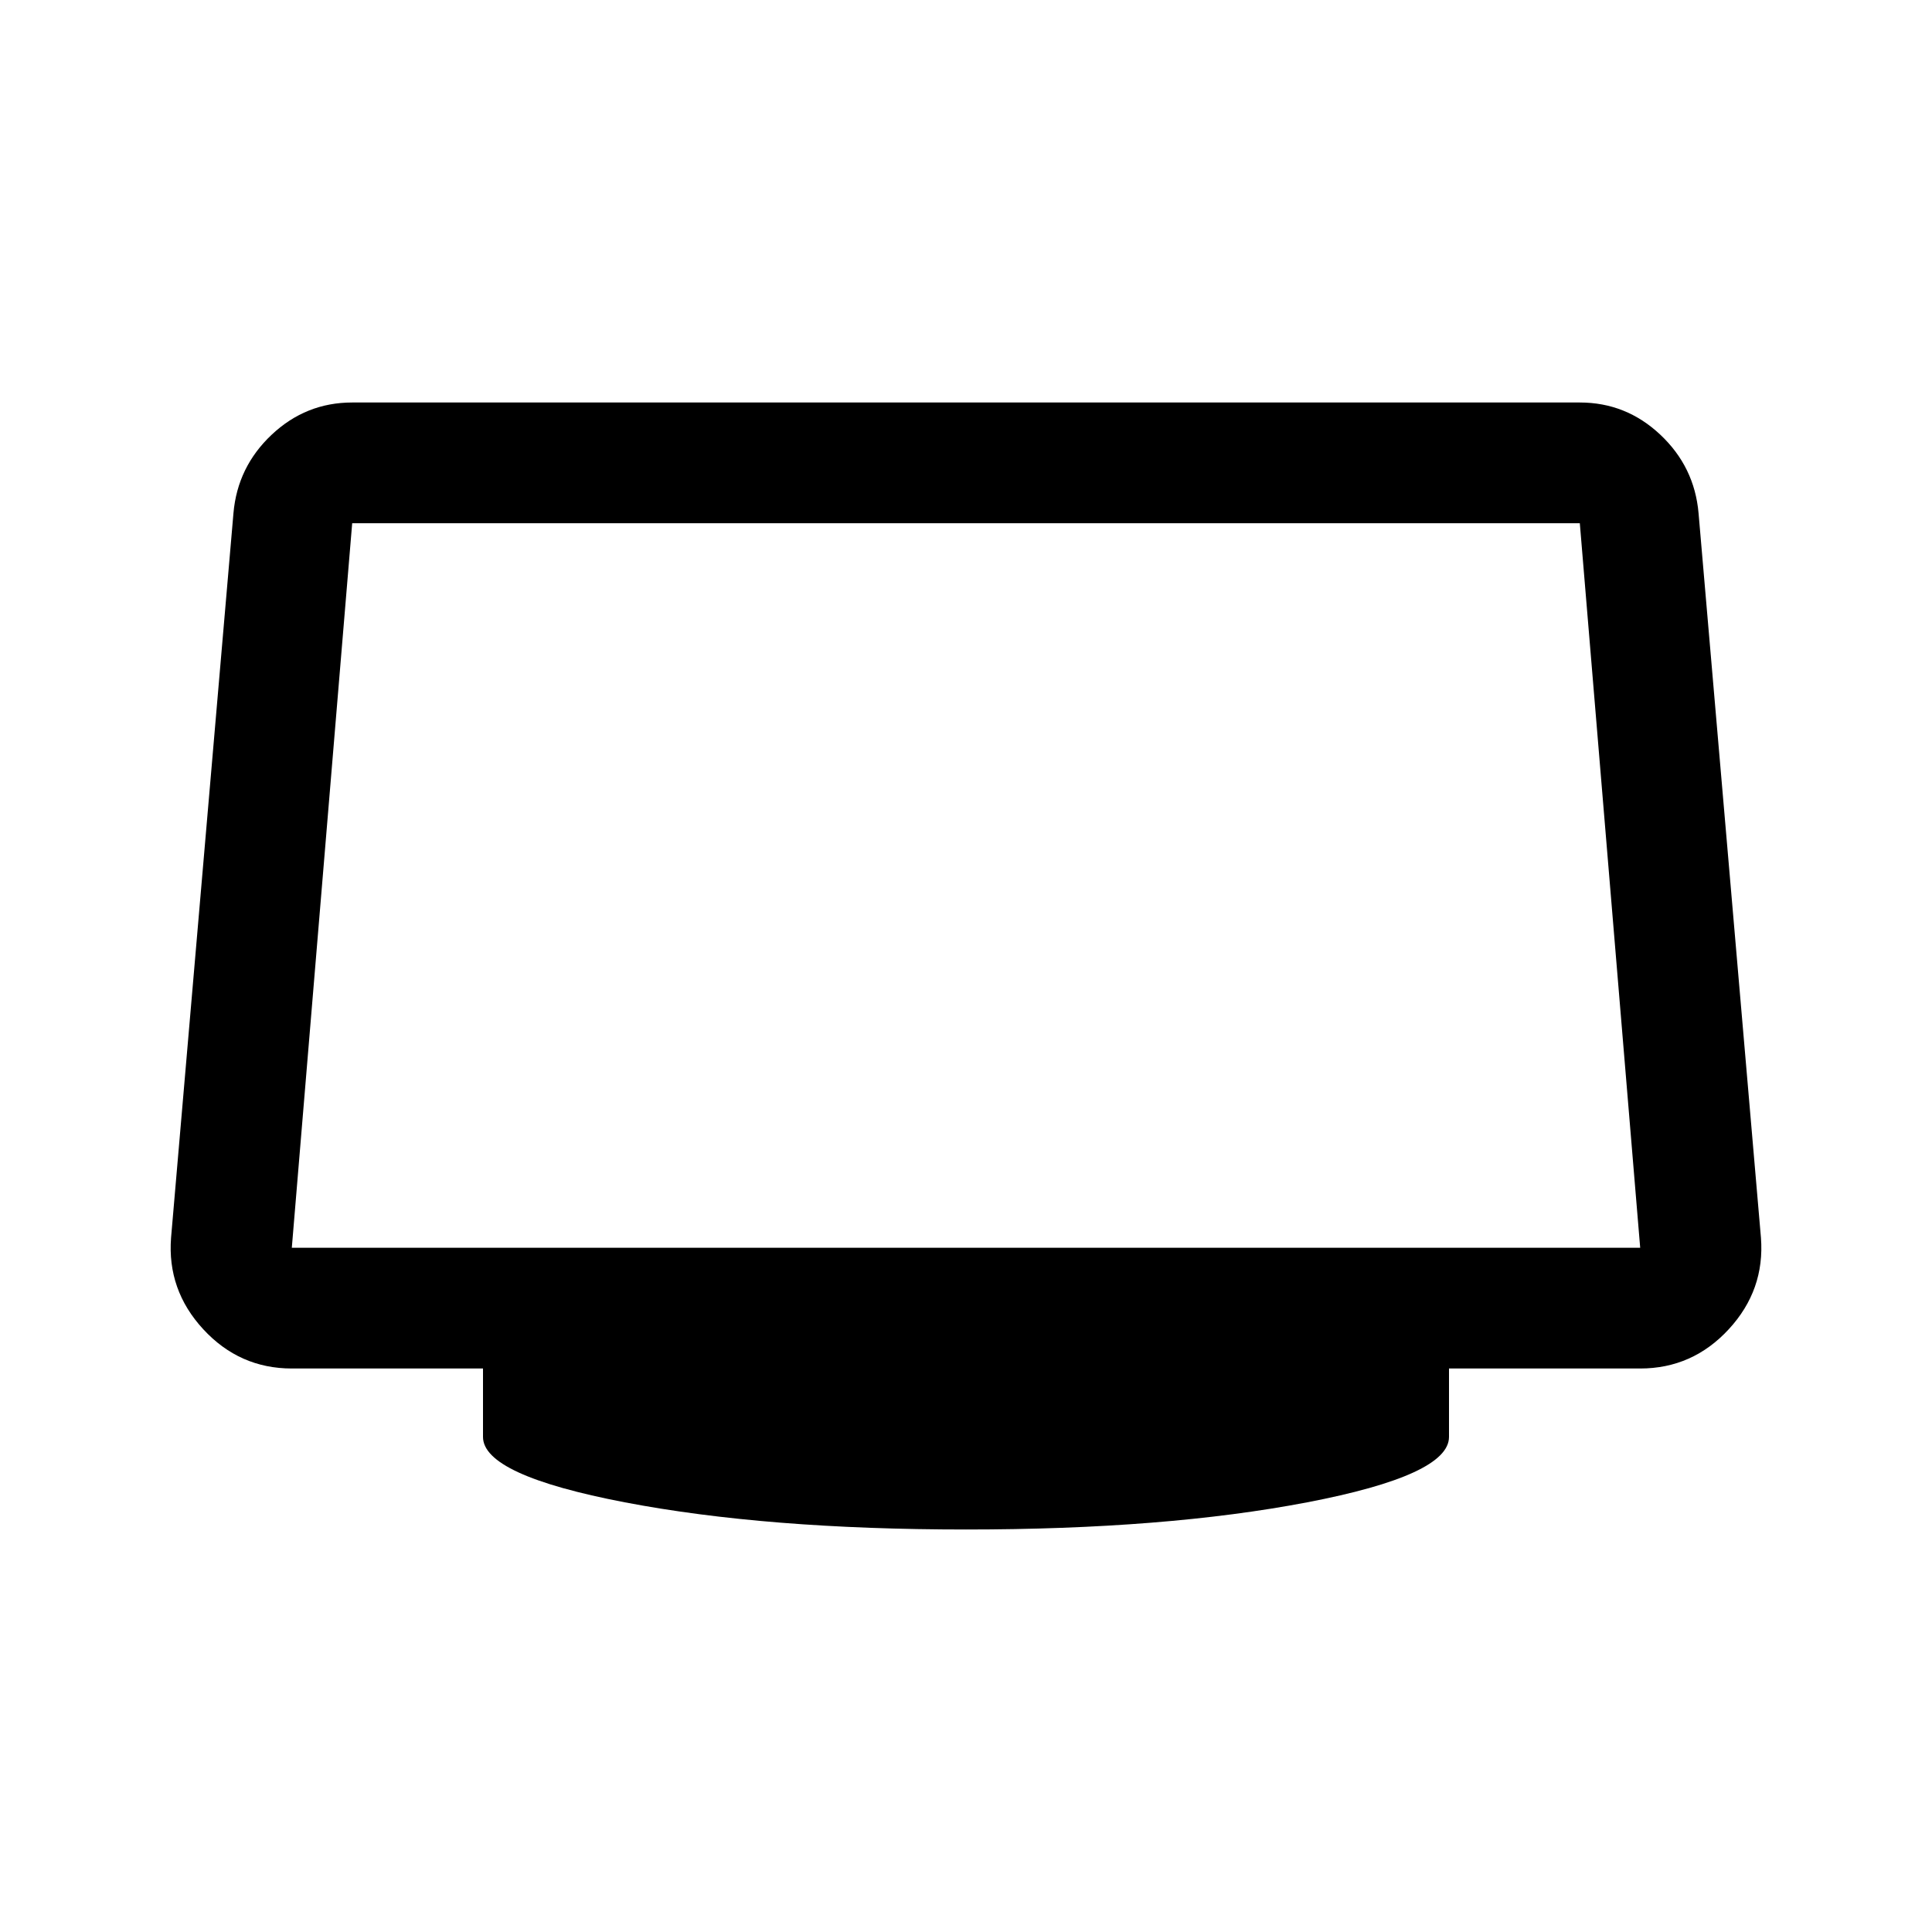 <svg xmlns="http://www.w3.org/2000/svg" width="48" height="48" viewBox="0 0 48 48"><path d="M24 38q-4.95 0-8.475-.675Q12 36.65 12 35.7V34H7.25q-1.3 0-2.2-.975-.9-.975-.8-2.275l1.55-18q.1-1.15.95-1.95t2-.8h30.5q1.15 0 2 .8.85.8.95 1.95l1.55 18q.1 1.3-.8 2.275-.9.975-2.2.975H36v1.7q0 .95-3.525 1.625T24 38ZM7.25 31h33.5l-1.5-18H8.75l-1.5 18ZM24 22Z"/></svg>
